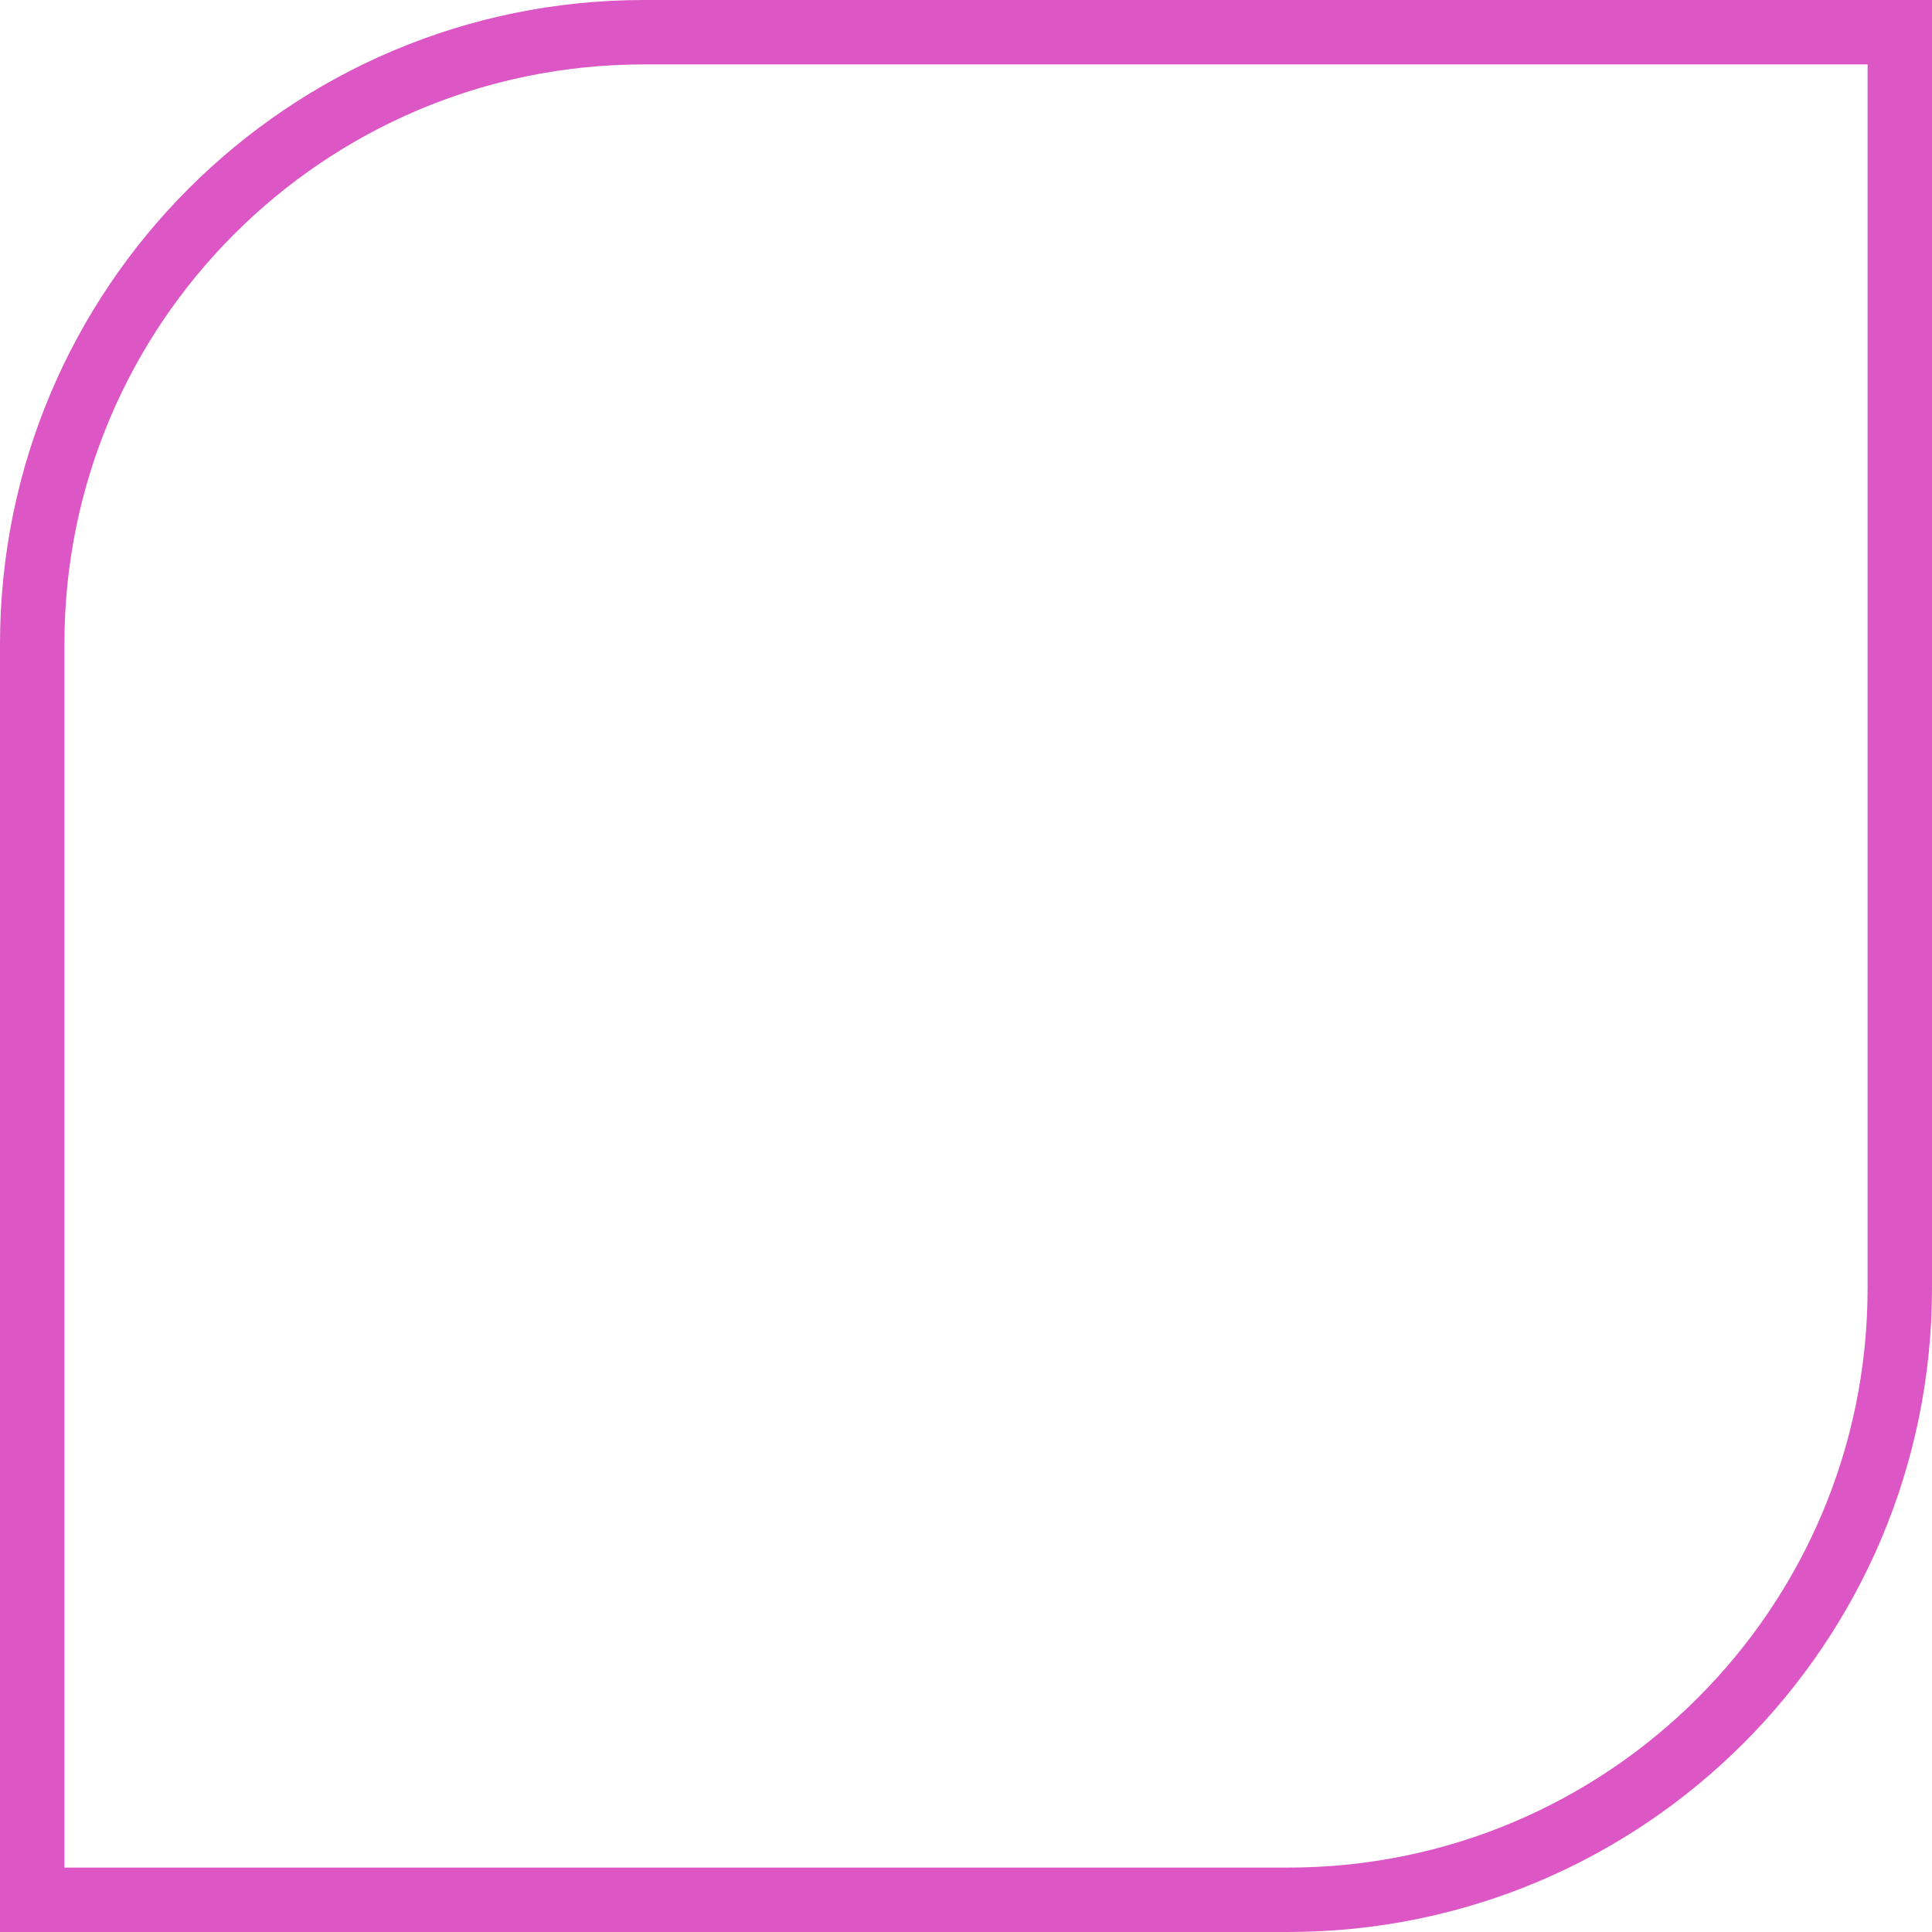 <svg width="30" height="30" viewBox="0 0 30 30" fill="none" xmlns="http://www.w3.org/2000/svg">
<path d="M0.5 10C0.5 4.753 4.753 0.5 10 0.5H29.5V20C29.5 25.247 25.247 29.5 20 29.5H0.5V10Z" stroke="#DC56C5"/>
</svg>
